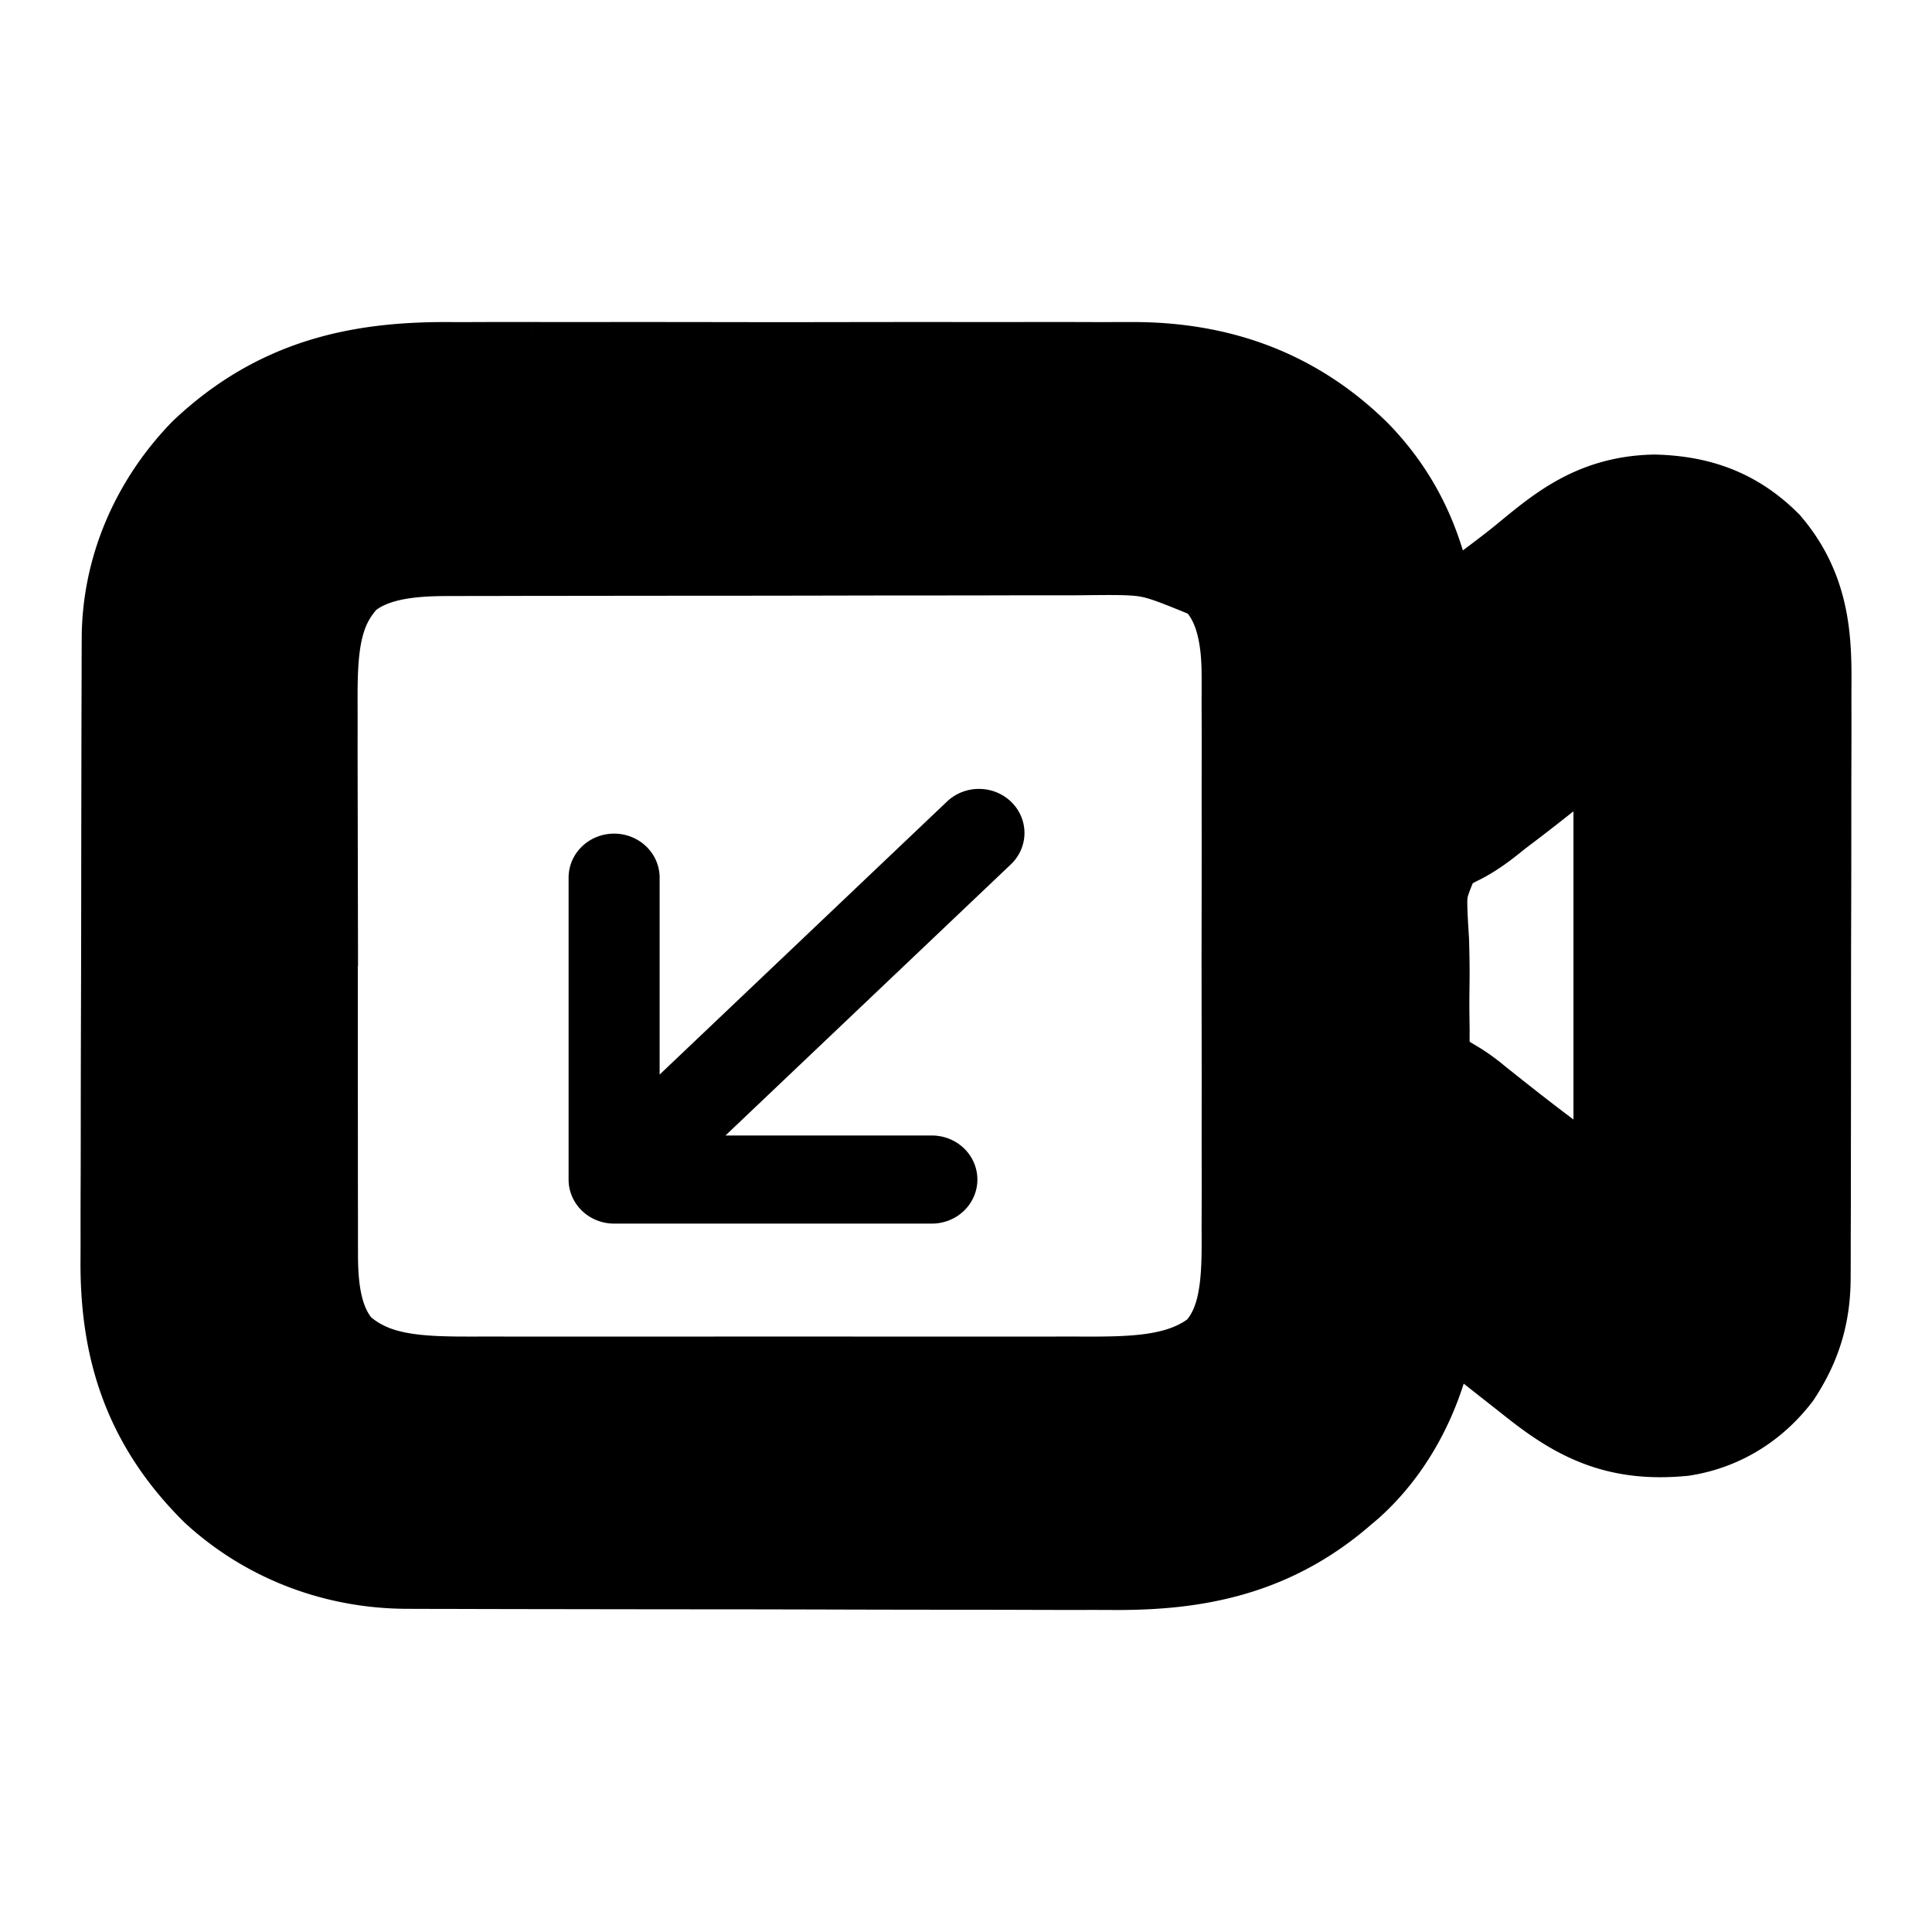 <svg xmlns="http://www.w3.org/2000/svg" width="1200" height="1200" fill="none" viewBox="0 0 1200 1200"><path fill="#000" stroke="#000" stroke-width="100" d="M253.498 949.27c2.033.01 4.066.02 6.16.025 6.814.025 13.63.03 20.445.04 4.885.015 9.771.025 14.657.04 16.052.045 32.104.07 48.157.09q8.3.009 16.599.025c23.026.035 46.052.065 69.078.08l17.912.015h4.496c24 .02 47.998.07 71.998.14 24.68.07 49.36.105 74.045.115 13.84.005 27.68.025 41.52.075q19.551.074 39.11.035 7.149 0 14.29.045c48.87.28 89.605-8.23 127.105-40.965 1.375-1.165 2.75-2.325 4.17-3.525 27.98-25.135 42.955-63.185 45.72-99.465.23-7.405.21-14.795.135-22.2l-.03-5.82q-.037-7.006-.105-14.02c2.525 2.105 2.525 2.105 5.1 4.245 13.655 11.31 27.48 22.335 41.655 33.02 9.875 7.465 19.605 15.09 29.305 22.77 4.35 3.425 8.7 6.845 13.06 10.265q4.05 3.181 8.085 6.385c24.88 19.705 43.44 29.3 76.33 26.305 17.58-2.89 32.33-12.355 43.01-26.13 10.045-15.525 14.045-29.84 13.97-48.19l.03-5.19c.025-5.71.025-11.42.02-17.13q.015-6.156.045-12.32c.035-11.13.045-22.265.05-33.4.005-6.965.01-13.93.025-20.89.04-24.315.055-48.625.055-72.935-.005-22.635.04-45.265.11-67.895q.082-29.183.075-58.365c0-11.607.015-23.215.06-34.823.04-10.924.04-21.847.01-32.771q-.007-5.994.03-11.989c.165-26.462-.915-49.776-18.955-71.267-15.355-15.046-31.75-20.633-53.31-21.355-29.65.695-45.93 15.175-67.65 32.998-6.385 5.179-12.945 10.135-19.525 15.081-14.085 10.651-27.945 21.559-41.79 32.497-9.88 7.799-19.825 15.514-29.795 23.202.05-2.718.1-5.435.155-8.235.635-48.397-7.075-93.414-42.67-129.953-33.65-33.004-73.655-47.467-120.83-47.897-6.695-.016-13.39.009-20.085.036q-7.299-.017-14.59-.044a7949 7949 0 0 0-39.37.002c-13.785.022-27.575.002-41.36-.011-24.63-.016-49.255.01-73.885.052-22.258.038-44.517.032-66.776-.007-25.942-.045-51.883-.062-77.823-.037-13.699.013-27.397.015-41.095-.013a6823 6823 0 0 0-38.656.041q-7.058.017-14.112-.011c-53.212-.191-96.064 10.091-135.477 47.134-26.366 27.331-41.644 62.65-41.635 100.001l-.024 5.422c-.024 5.993-.032 11.987-.041 17.98q-.02 6.448-.043 12.898c-.045 14.121-.068 28.241-.09 42.362l-.026 14.609q-.063 34.334-.091 68.663a31144 31144 0 0 1-.166 79.12c-.065 20.41-.098 40.825-.105 61.235-.004 12.18-.024 24.355-.079 36.53-.05 11.475-.059 22.945-.037 34.42q.001 6.285-.042 12.57c-.337 49.93 12.262 89.805 49.116 126.485 28.462 26.035 65.507 39.81 104.375 39.8Zm-58.721-95.94c-18.779-20.685-22.475-47.895-22.414-74.495l-.015-4.825c-.014-5.295-.012-10.585-.01-15.875-.006-3.815-.014-7.625-.022-11.44-.019-10.33-.025-20.655-.026-30.98q-.003-9.696-.011-19.385-.03-33.855-.028-67.71c.001-20.995-.021-41.99-.056-62.98q-.041-27.096-.039-54.185c.001-10.77-.005-21.541-.028-32.311a8332 8332 0 0 1-.005-30.412q.003-5.556-.016-11.112c-.118-35.541 1.006-68.607 27.661-95.666 21.877-18.648 50.536-21.762 78.553-21.732l5.526-.019c6.071-.018 12.141-.022 18.211-.025l13.11-.031c11.847-.028 23.693-.041 35.539-.051q11.121-.009 22.244-.024 34.854-.044 69.707-.057 40.126-.015 80.252-.107c20.725-.046 41.445-.067 62.17-.069 12.355-.003 24.71-.015 37.065-.053q17.459-.05 34.91-.02c4.245.001 8.495-.008 12.74-.029 48.85-.553 48.85-.553 92.875 17.595 2.325 1.603 4.655 3.207 7.05 4.86 20.39 19.306 26.035 46.237 26.59 73.05.085 7.151.055 14.299.02 21.45l.045 11.912c.04 10.692.025 21.383 0 32.074-.025 11.245-.005 22.492.01 33.737a19433 19433 0 0 1-.045 56.625c-.045 21.755-.03 43.505.015 65.255.04 18.755.045 37.505.025 56.26-.015 11.165-.02 22.33.01 33.5.025 10.5.01 21.005-.04 31.505-.015 3.83-.01 7.665.01 11.495.14 31.23-1.5 63.48-25.01 87.43-30.47 24.95-68.93 23.745-106.67 23.66q-6.577.009-13.155.025c-11.845.02-23.69.01-35.535-.005-12.435-.01-24.87 0-37.3.01q-31.312.006-62.625-.025-36.13-.029-72.26.01-31.096.024-62.192.01c-12.36-.005-24.719-.01-37.079.005-11.623.015-23.246.005-34.869-.02q-6.374-.009-12.749.005c-37.781.075-73.281-.14-102.139-26.83Zm817.213-67.655c-1.35-1.03-2.695-2.06-4.085-3.125-11.72-8.995-23.315-18.135-34.9-27.295-10.515-8.3-21.14-16.445-31.83-24.535-11.095-8.41-22.03-17.015-32.91-25.69a1642 1642 0 0 0-3.995-3.17l-3.99-3.255c-5.29-3.965-5.29-3.965-12.225-8.095-10.8-6.635-19.565-12.29-23.985-24.26-1.115-8.74-1.38-17.115-1.25-25.9-.04-3.205-.08-6.41-.13-9.61-.07-6.69-.04-13.37.07-20.06.12-8.505-.04-16.98-.275-25.48-2.26-36.665-2.26-36.665 11.775-69.005 6.975-6.135 14.435-10.63 22.825-14.72 7.22-3.767 13.3-8.816 19.6-13.863q3.72-2.834 7.455-5.648c8.44-6.427 16.76-12.996 25.08-19.574 15.76-12.451 31.675-24.686 47.725-36.782l4.015-3.038q5.919-4.466 11.845-8.916l3.665-2.768c4.895-4.398 4.895-4.398 10.84-6.296v390.94c-5.21 0-11.225-6.705-15.32-9.855Z"/><path fill="#000" stroke="#000" stroke-width="20" d="M620.965 505.085a17.4 17.4 0 0 1 3.96 5.635 16.6 16.6 0 0 1 1.395 6.645c0 2.28-.475 4.535-1.395 6.645a17.3 17.3 0 0 1-3.96 5.63L425.558 715.28H578.8c4.85 0 9.495 1.825 12.925 5.085 3.425 3.255 5.35 7.67 5.35 12.275s-1.925 9.02-5.35 12.275C588.295 748.17 583.65 750 578.8 750H381.435c-10.088 0-18.274-7.78-18.274-17.36v-187.5c0-4.605 1.925-9.02 5.352-12.275s8.076-5.085 12.922-5.085c4.847 0 9.495 1.83 12.922 5.085s5.352 7.67 5.352 12.275v145.585l195.406-185.64c1.7-1.61 3.715-2.89 5.93-3.765a19.18 19.18 0 0 1 13.99 0 18.5 18.5 0 0 1 5.93 3.765Z"/></svg>